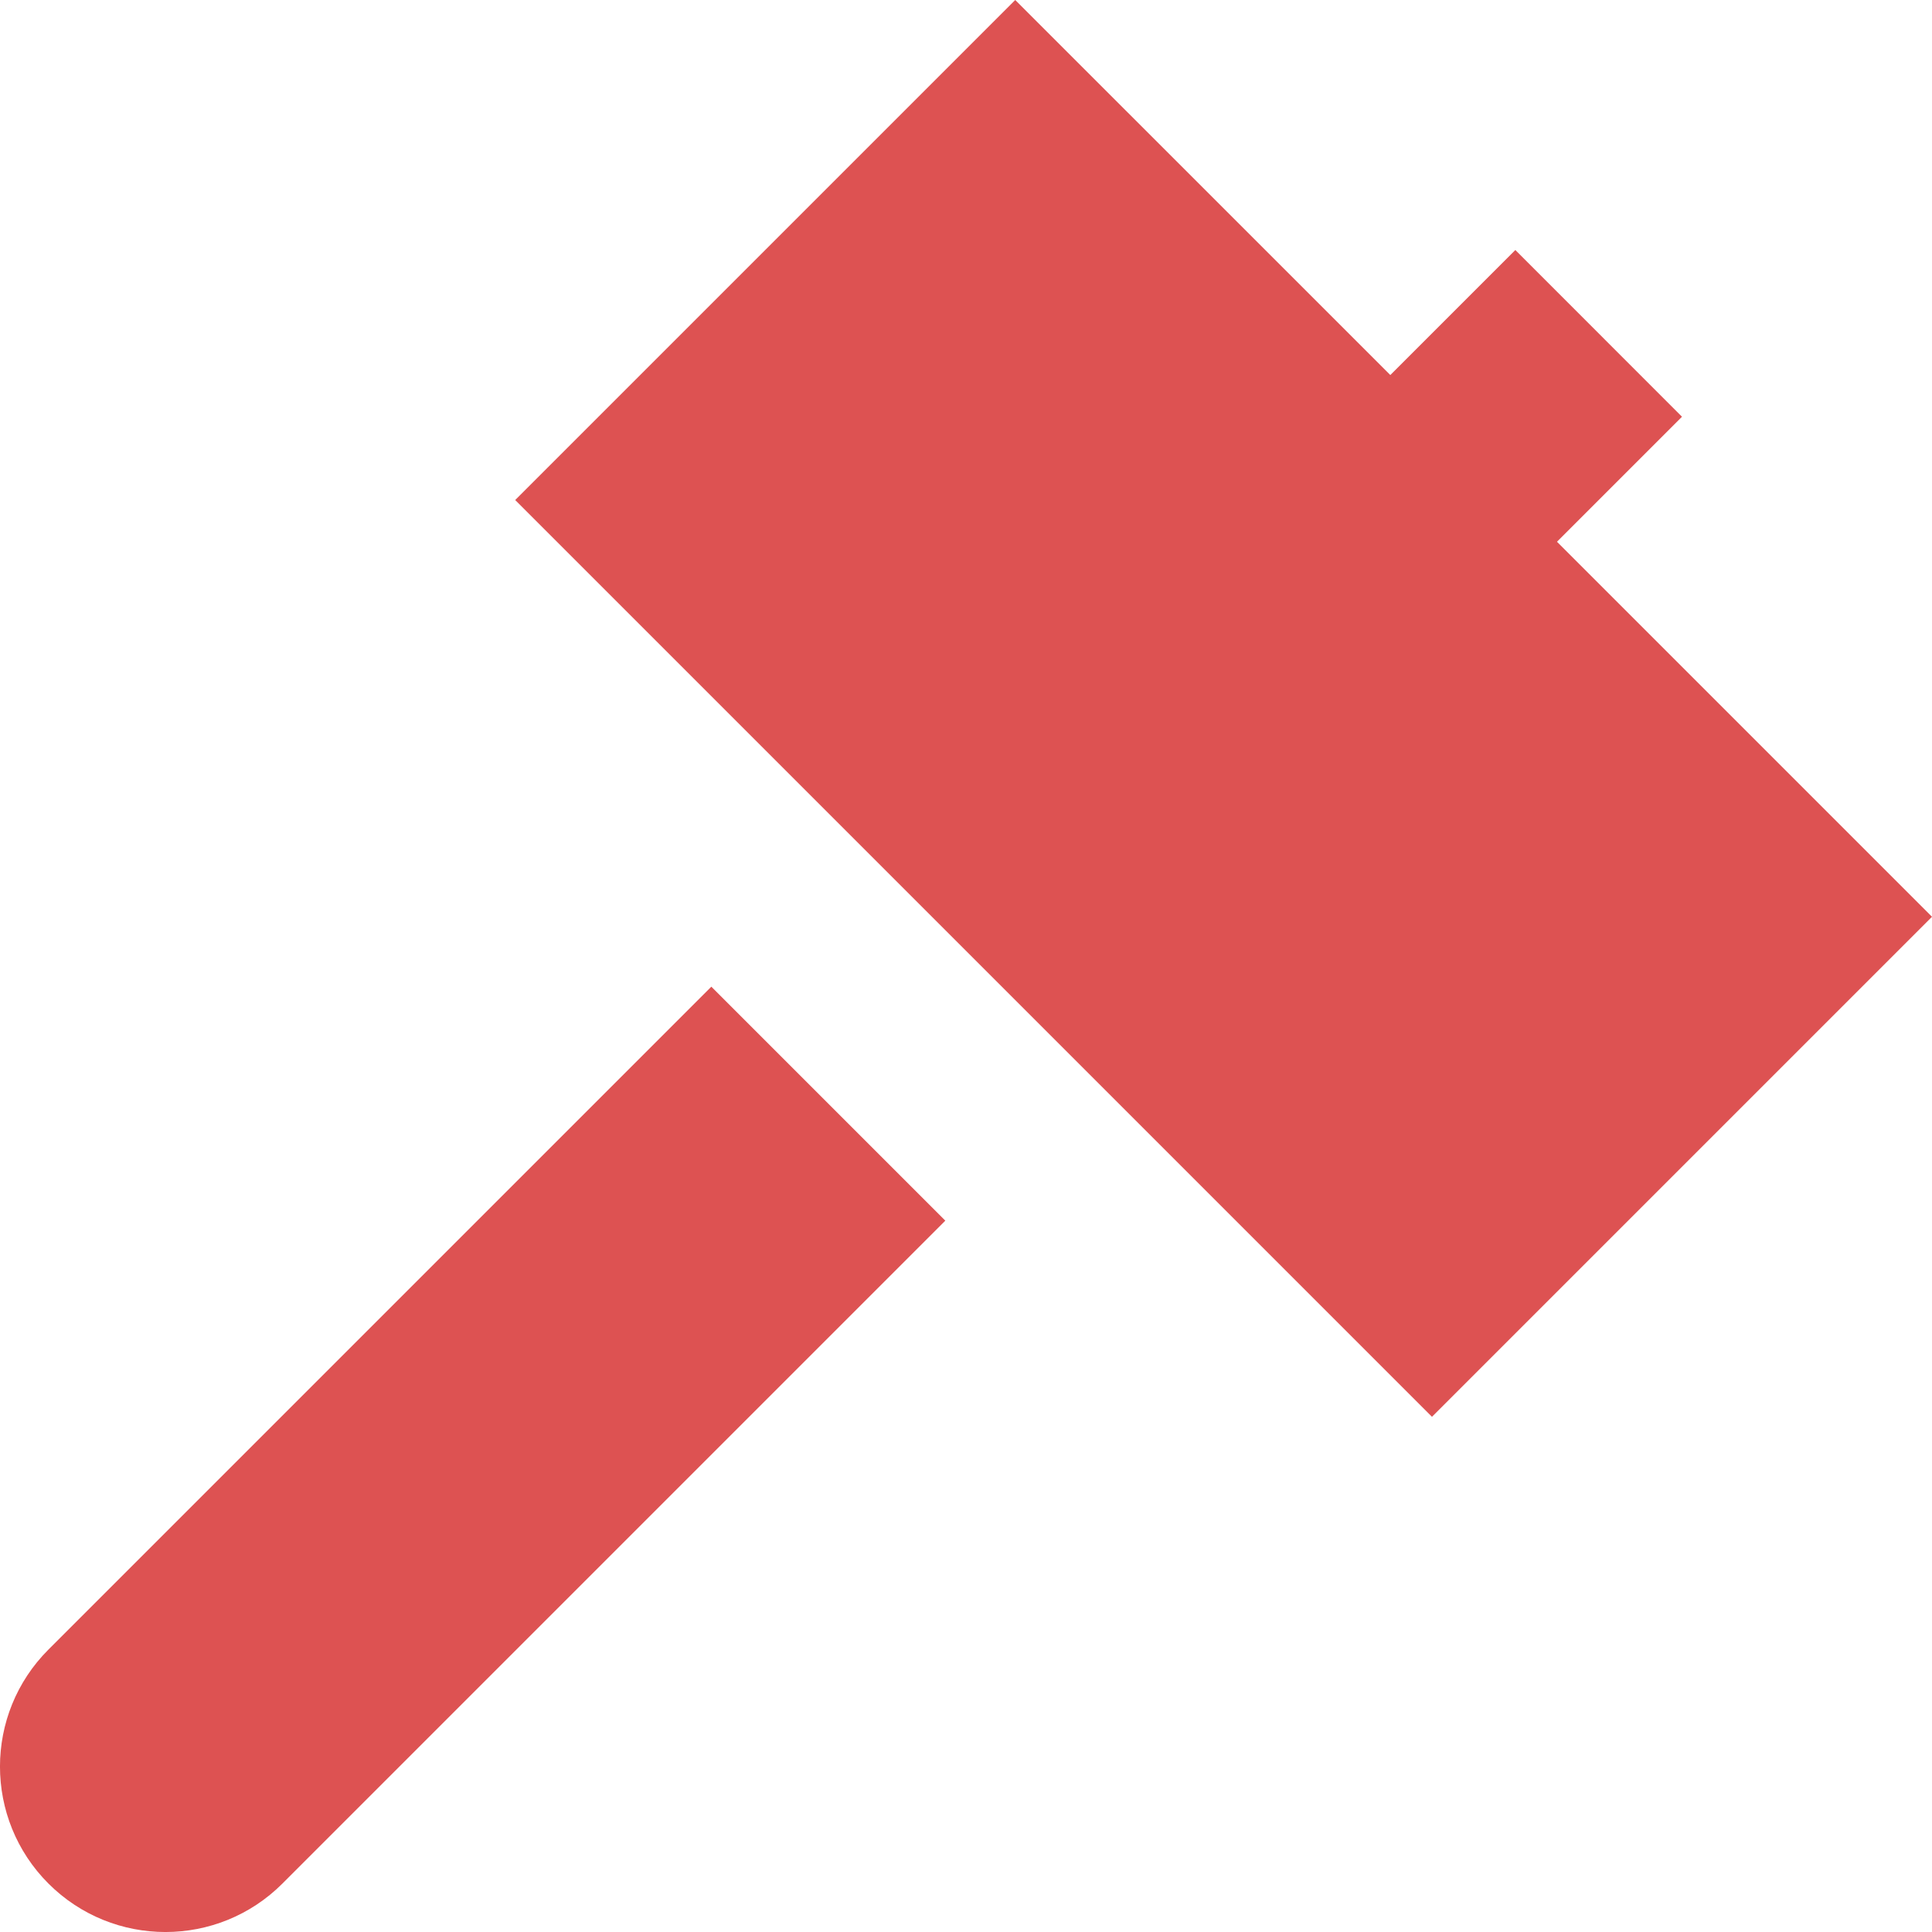 <svg width="27" height="27" viewBox="0 0 27 27" fill="none" xmlns="http://www.w3.org/2000/svg">
<path d="M21.759 7.571L23.506 5.824L21.177 3.494L19.43 5.241L14.188 0L7.2 6.988L20.012 19.8L27 12.812L21.759 7.571Z" fill="#DD5252"/>
<path d="M9.941 13.789L0.677 23.053C-0.226 23.956 -0.226 25.42 0.677 26.323C1.58 27.226 3.044 27.226 3.947 26.323L13.211 17.059L9.941 13.789Z" fill="#DD5252"/>
</svg>
